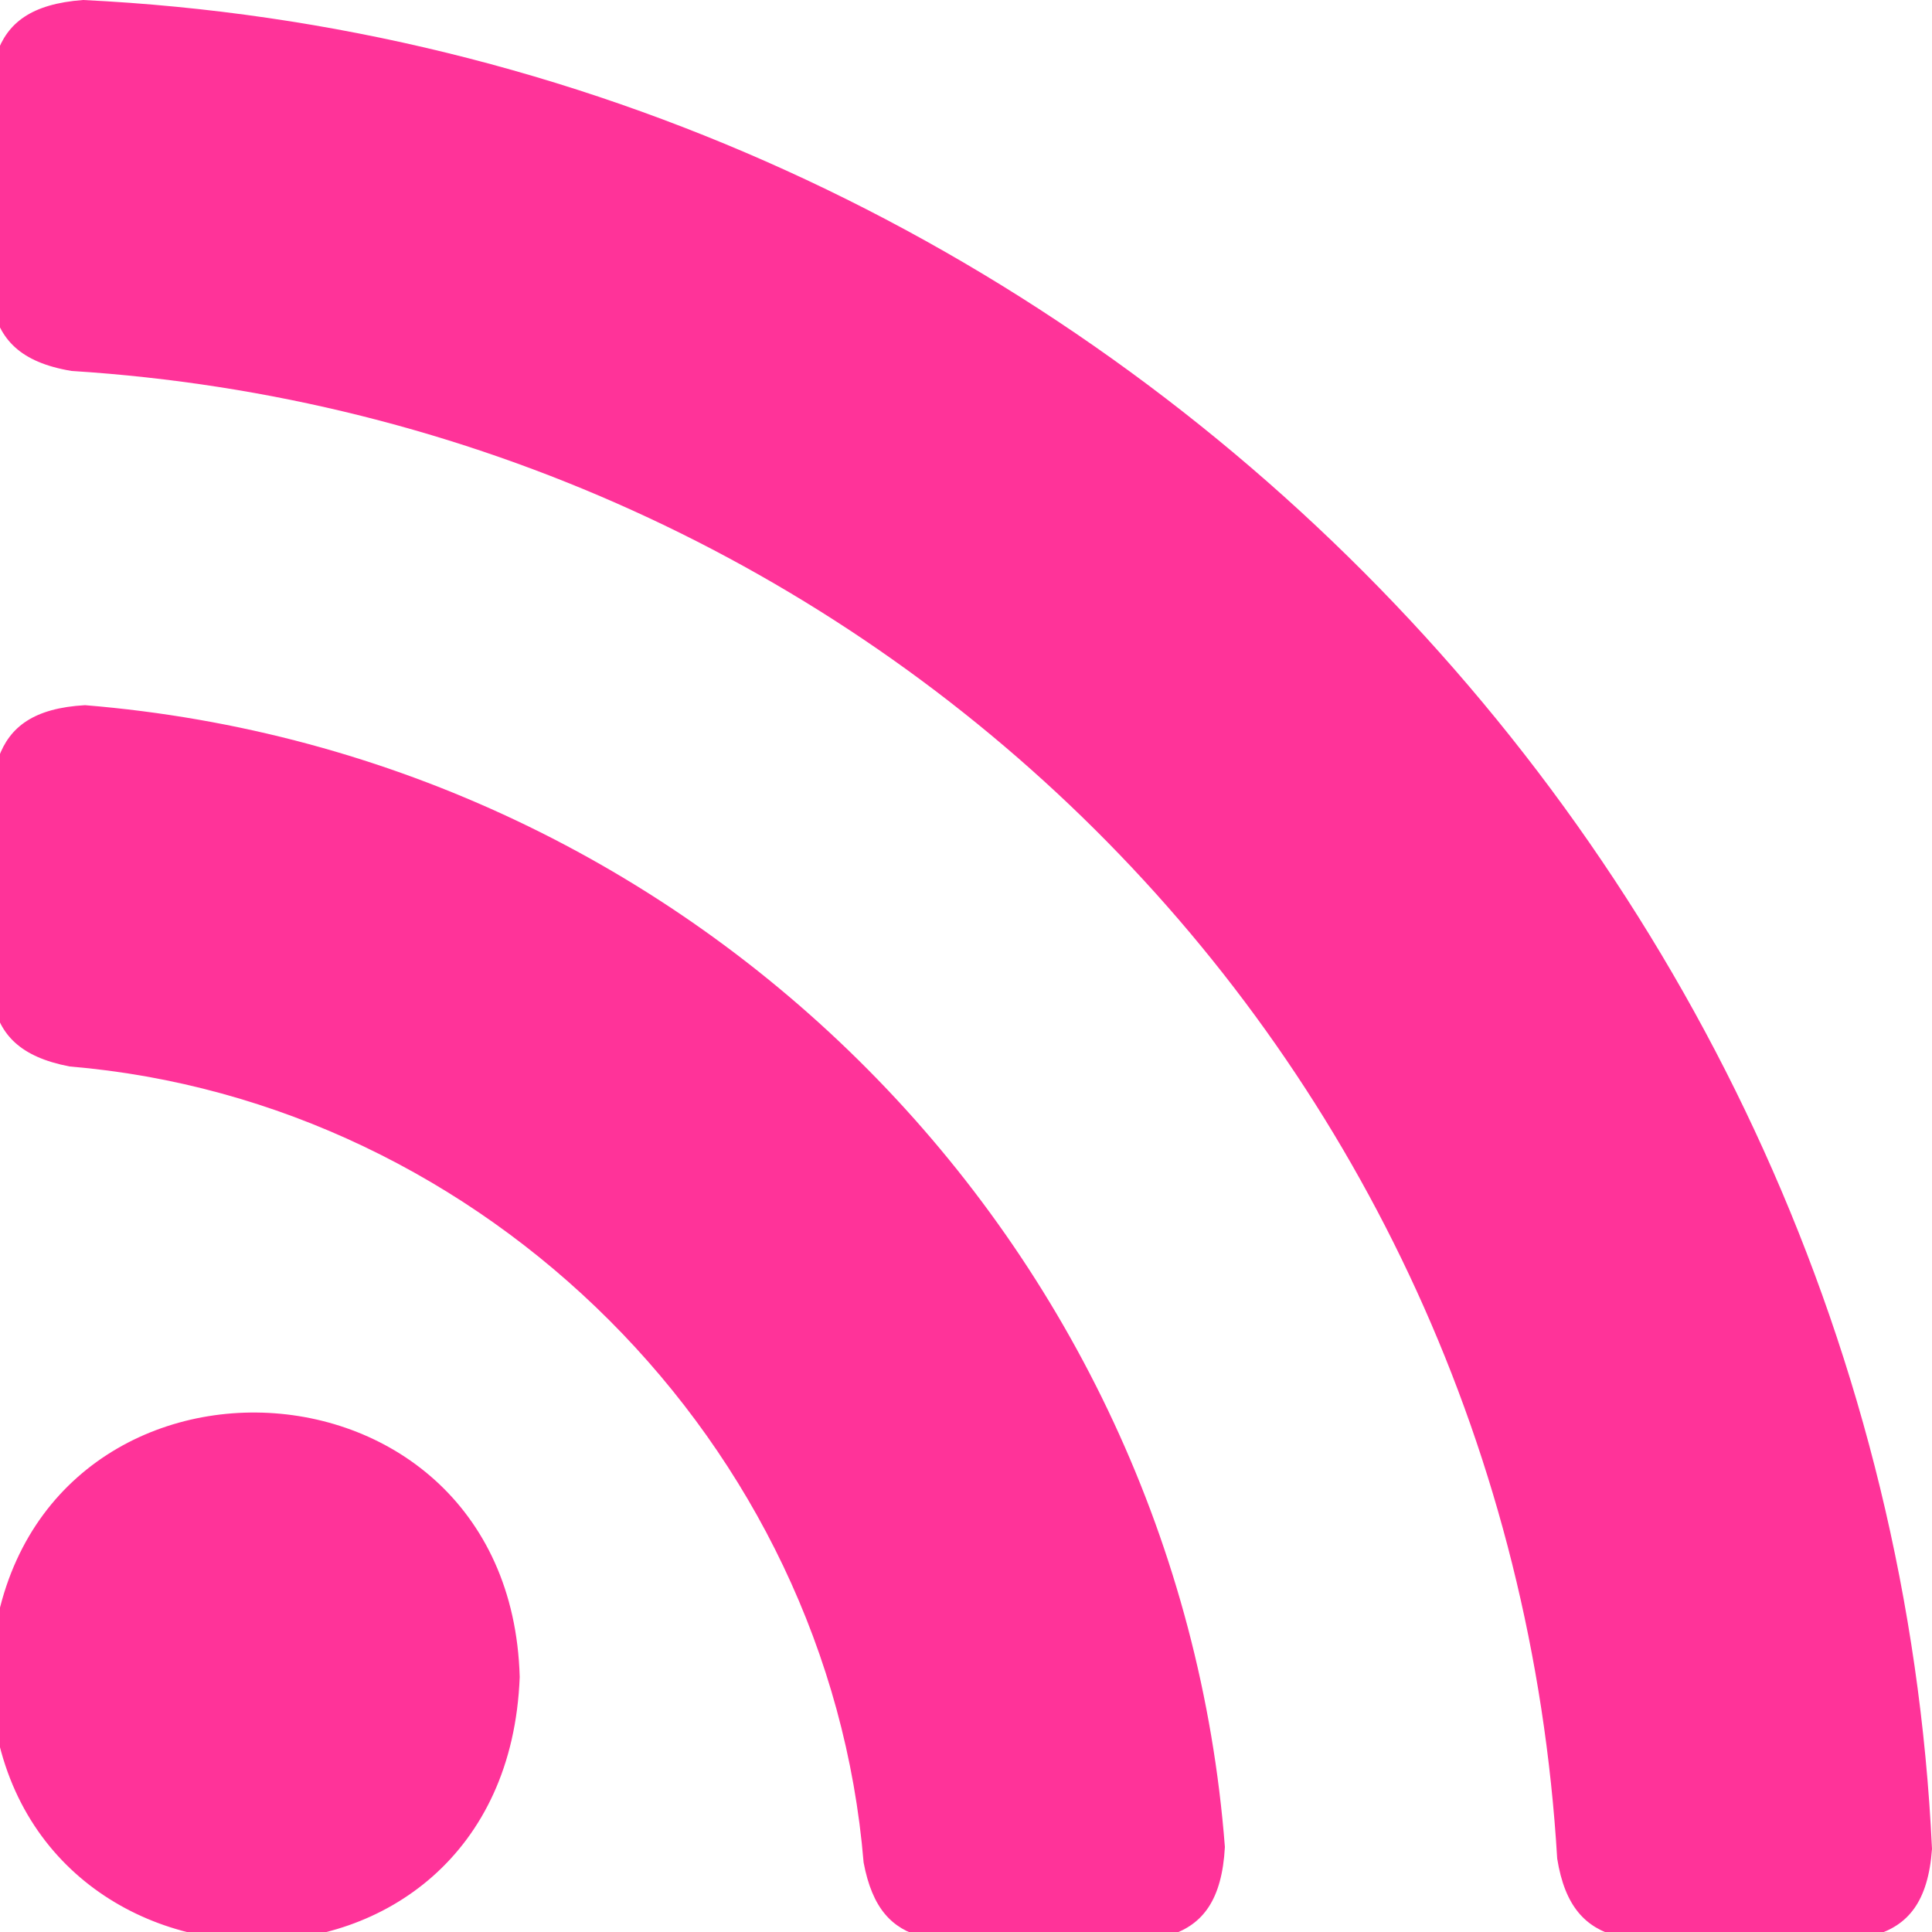 <?xml version="1.0" encoding="utf-8"?>
<svg version="1.1" xmlns="http://www.w3.org/2000/svg" xmlns:xlink="http://www.w3.org/1999/xlink" viewBox="0 0 100 100">
<path fill="#F39" d="M26.9,86.8c-0.7,18.5-26.9,17.9-27.4,0C0.2,68.3,26.4,68.8,26.9,86.8z M63.4,95.6c-0.3,5.5-4,5-9.4,4.9c-5.2,0-8.4,0.7-9.3-4.1C42.9,74.7,25.1,57,3.6,55.2c-5.2-1-4-4.7-4.1-9.6c-0.1-5.2-0.4-8.8,4.9-9.1C36.2,39.1,61,64.5,63.4,95.6zM100,95.7c-0.4,5.5-4.2,4.8-9.8,4.8c-5.3,0-8.8,0.7-9.6-4.3c-2.5-42-35.7-74.4-76.9-77c-5.4-0.9-4.1-4.9-4.3-10C-0.6,4-1.1,0.4,4.3,0C55.9,2.5,97.6,44.6,100,95.7z"/></svg>